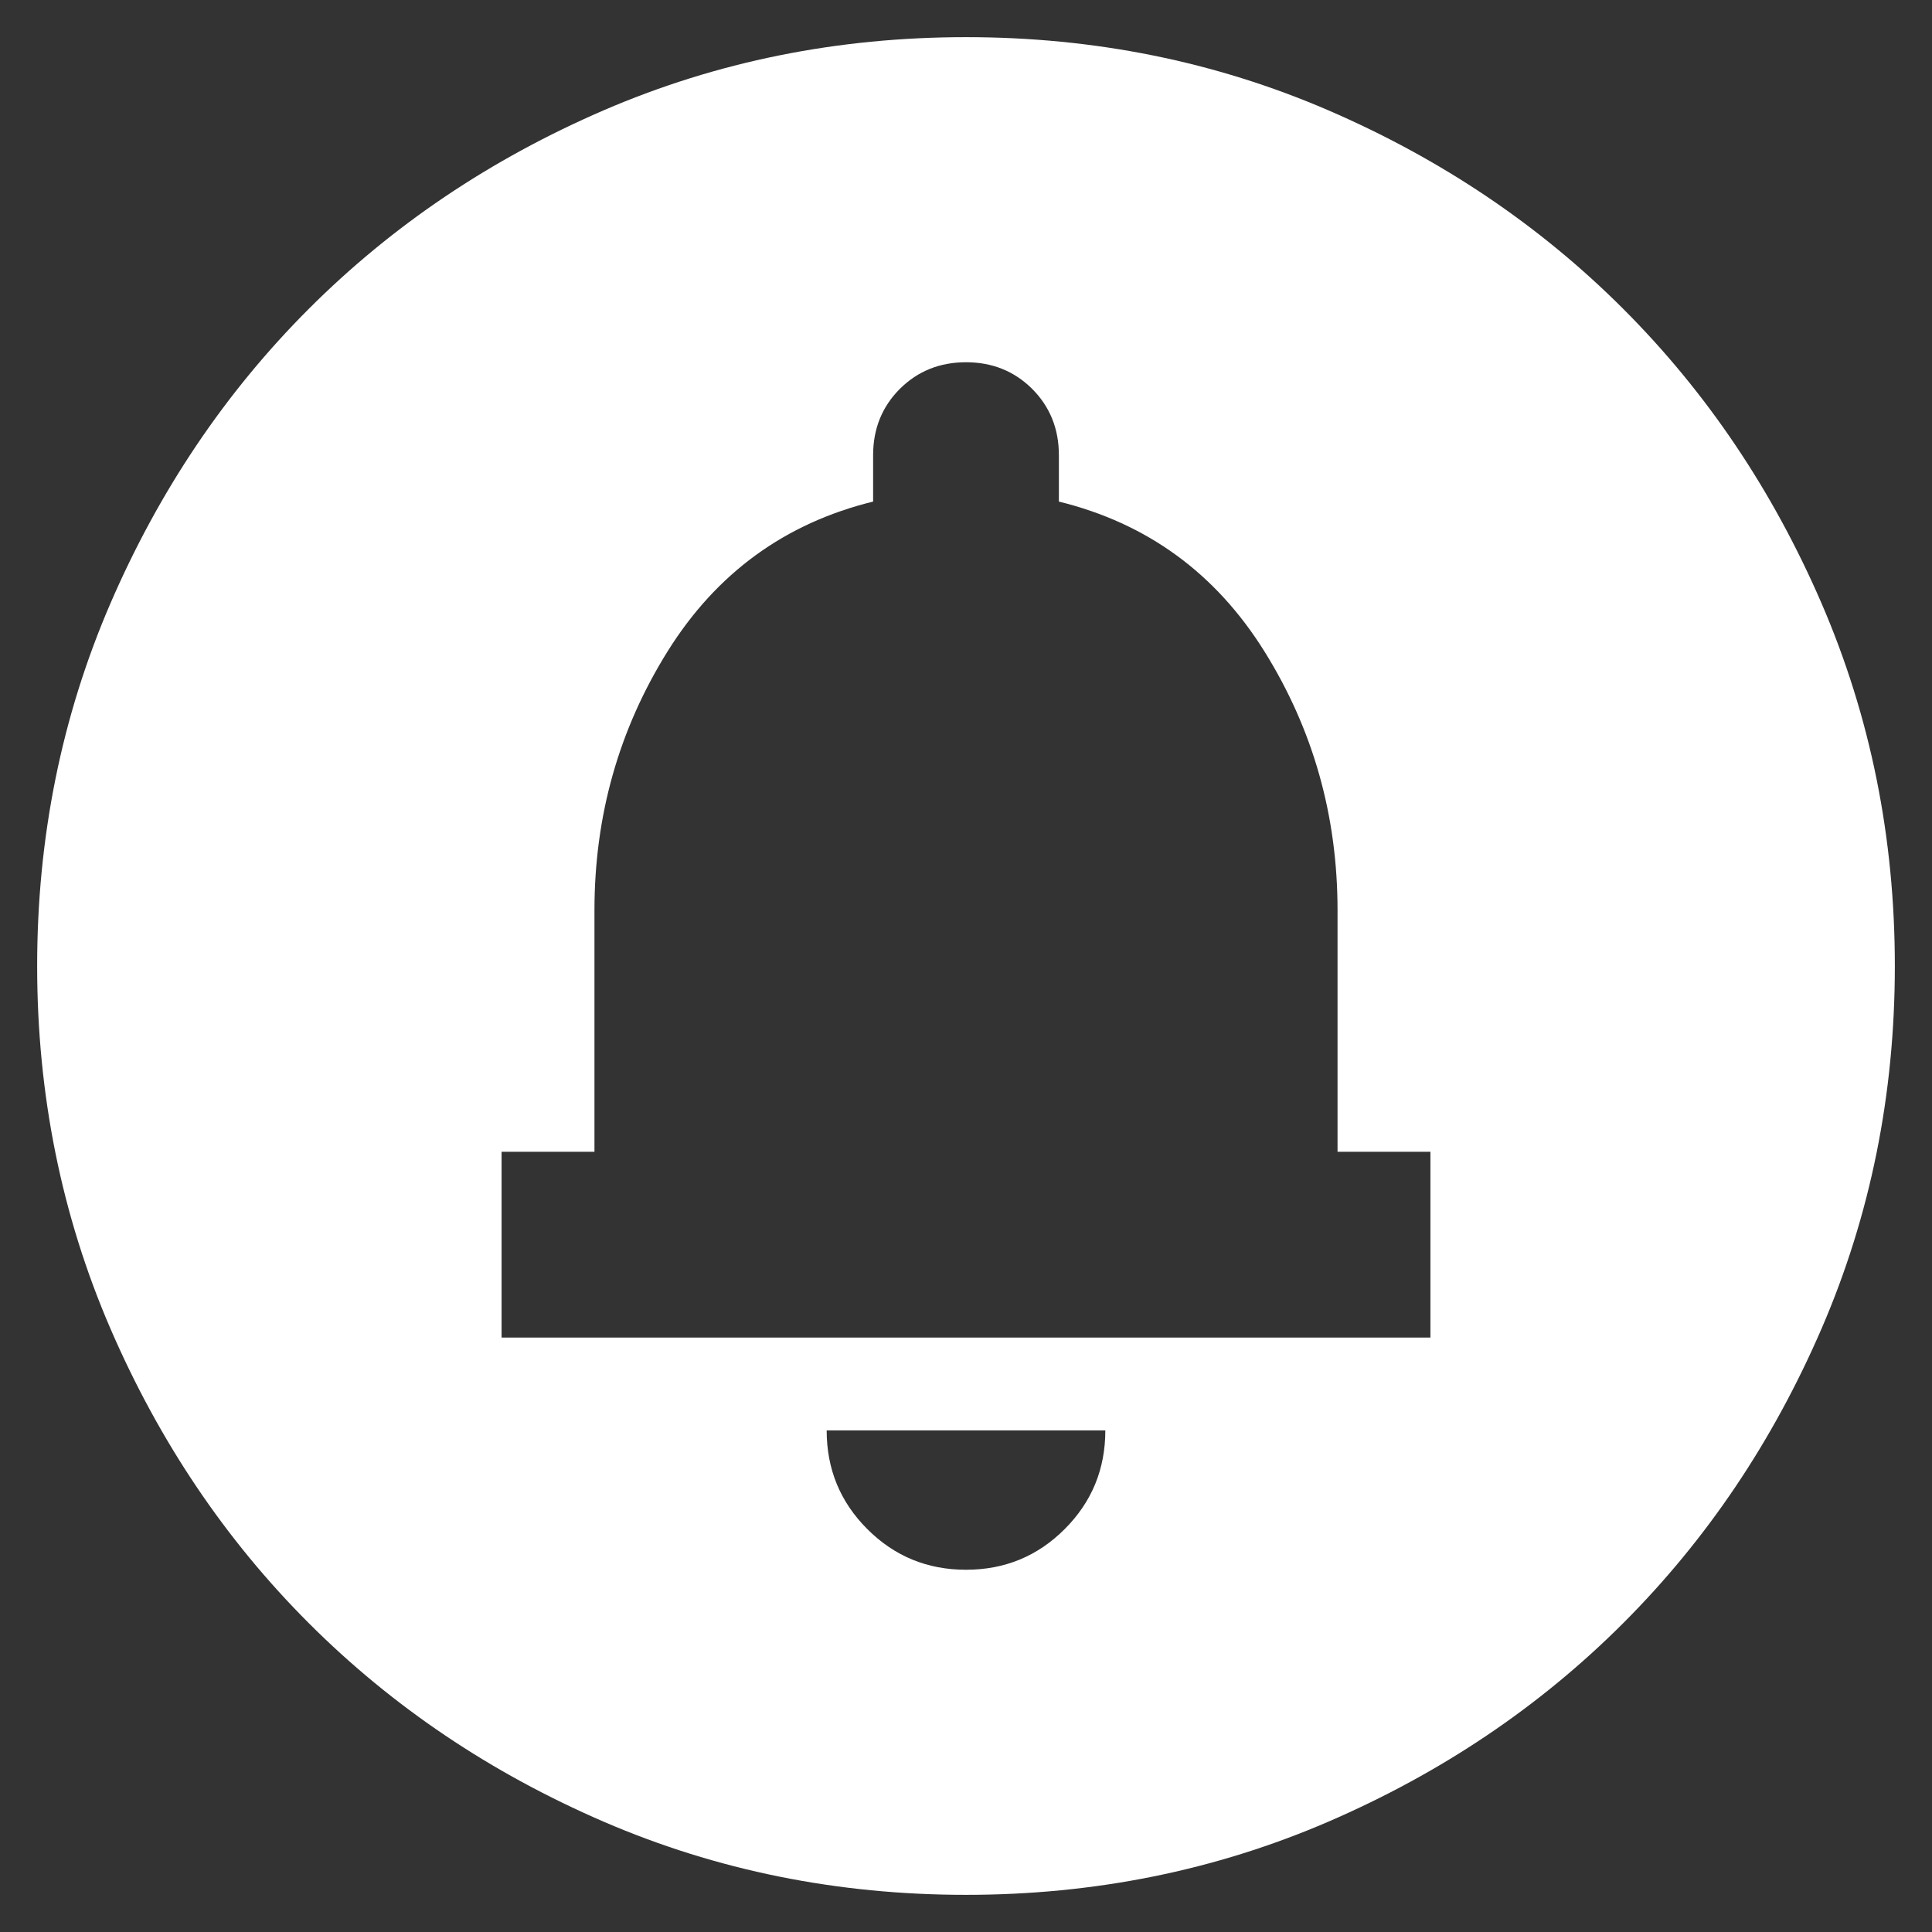<svg width="26" height="26" viewBox="0 0 26 26" fill="none" xmlns="http://www.w3.org/2000/svg">
<rect x="0" y="0" width="26" height="26" fill="#333333" stroke="none"/>
<path d="M13 21.125C13.521 21.125 13.963 20.943 14.328 20.578C14.693 20.213 14.875 19.771 14.875 19.25H11.125C11.125 19.771 11.307 20.213 11.672 20.578C12.037 20.943 12.479 21.125 13 21.125ZM6.75 18H19.25V15.5H18V12.25C18 10.979 17.672 9.818 17.016 8.766C16.359 7.714 15.438 7.042 14.25 6.75V6.125C14.25 5.771 14.13 5.474 13.891 5.234C13.651 4.995 13.354 4.875 13 4.875C12.646 4.875 12.349 4.995 12.109 5.234C11.87 5.474 11.75 5.771 11.75 6.125V6.75C10.562 7.042 9.641 7.714 8.984 8.766C8.328 9.818 8 10.979 8 12.25V15.5H6.75V18ZM13 25.5C11.271 25.5 9.646 25.172 8.125 24.516C6.604 23.859 5.281 22.969 4.156 21.844C3.031 20.719 2.141 19.396 1.484 17.875C0.828 16.354 0.5 14.729 0.5 13C0.5 11.271 0.828 9.646 1.484 8.125C2.141 6.604 3.031 5.281 4.156 4.156C5.281 3.031 6.604 2.141 8.125 1.484C9.646 0.828 11.271 0.5 13 0.5C14.729 0.5 16.354 0.828 17.875 1.484C19.396 2.141 20.719 3.031 21.844 4.156C22.969 5.281 23.859 6.604 24.516 8.125C25.172 9.646 25.5 11.271 25.5 13C25.5 14.729 25.172 16.354 24.516 17.875C23.859 19.396 22.969 20.719 21.844 21.844C20.719 22.969 19.396 23.859 17.875 24.516C16.354 25.172 14.729 25.5 13 25.5Z" fill="white"/>
</svg>

